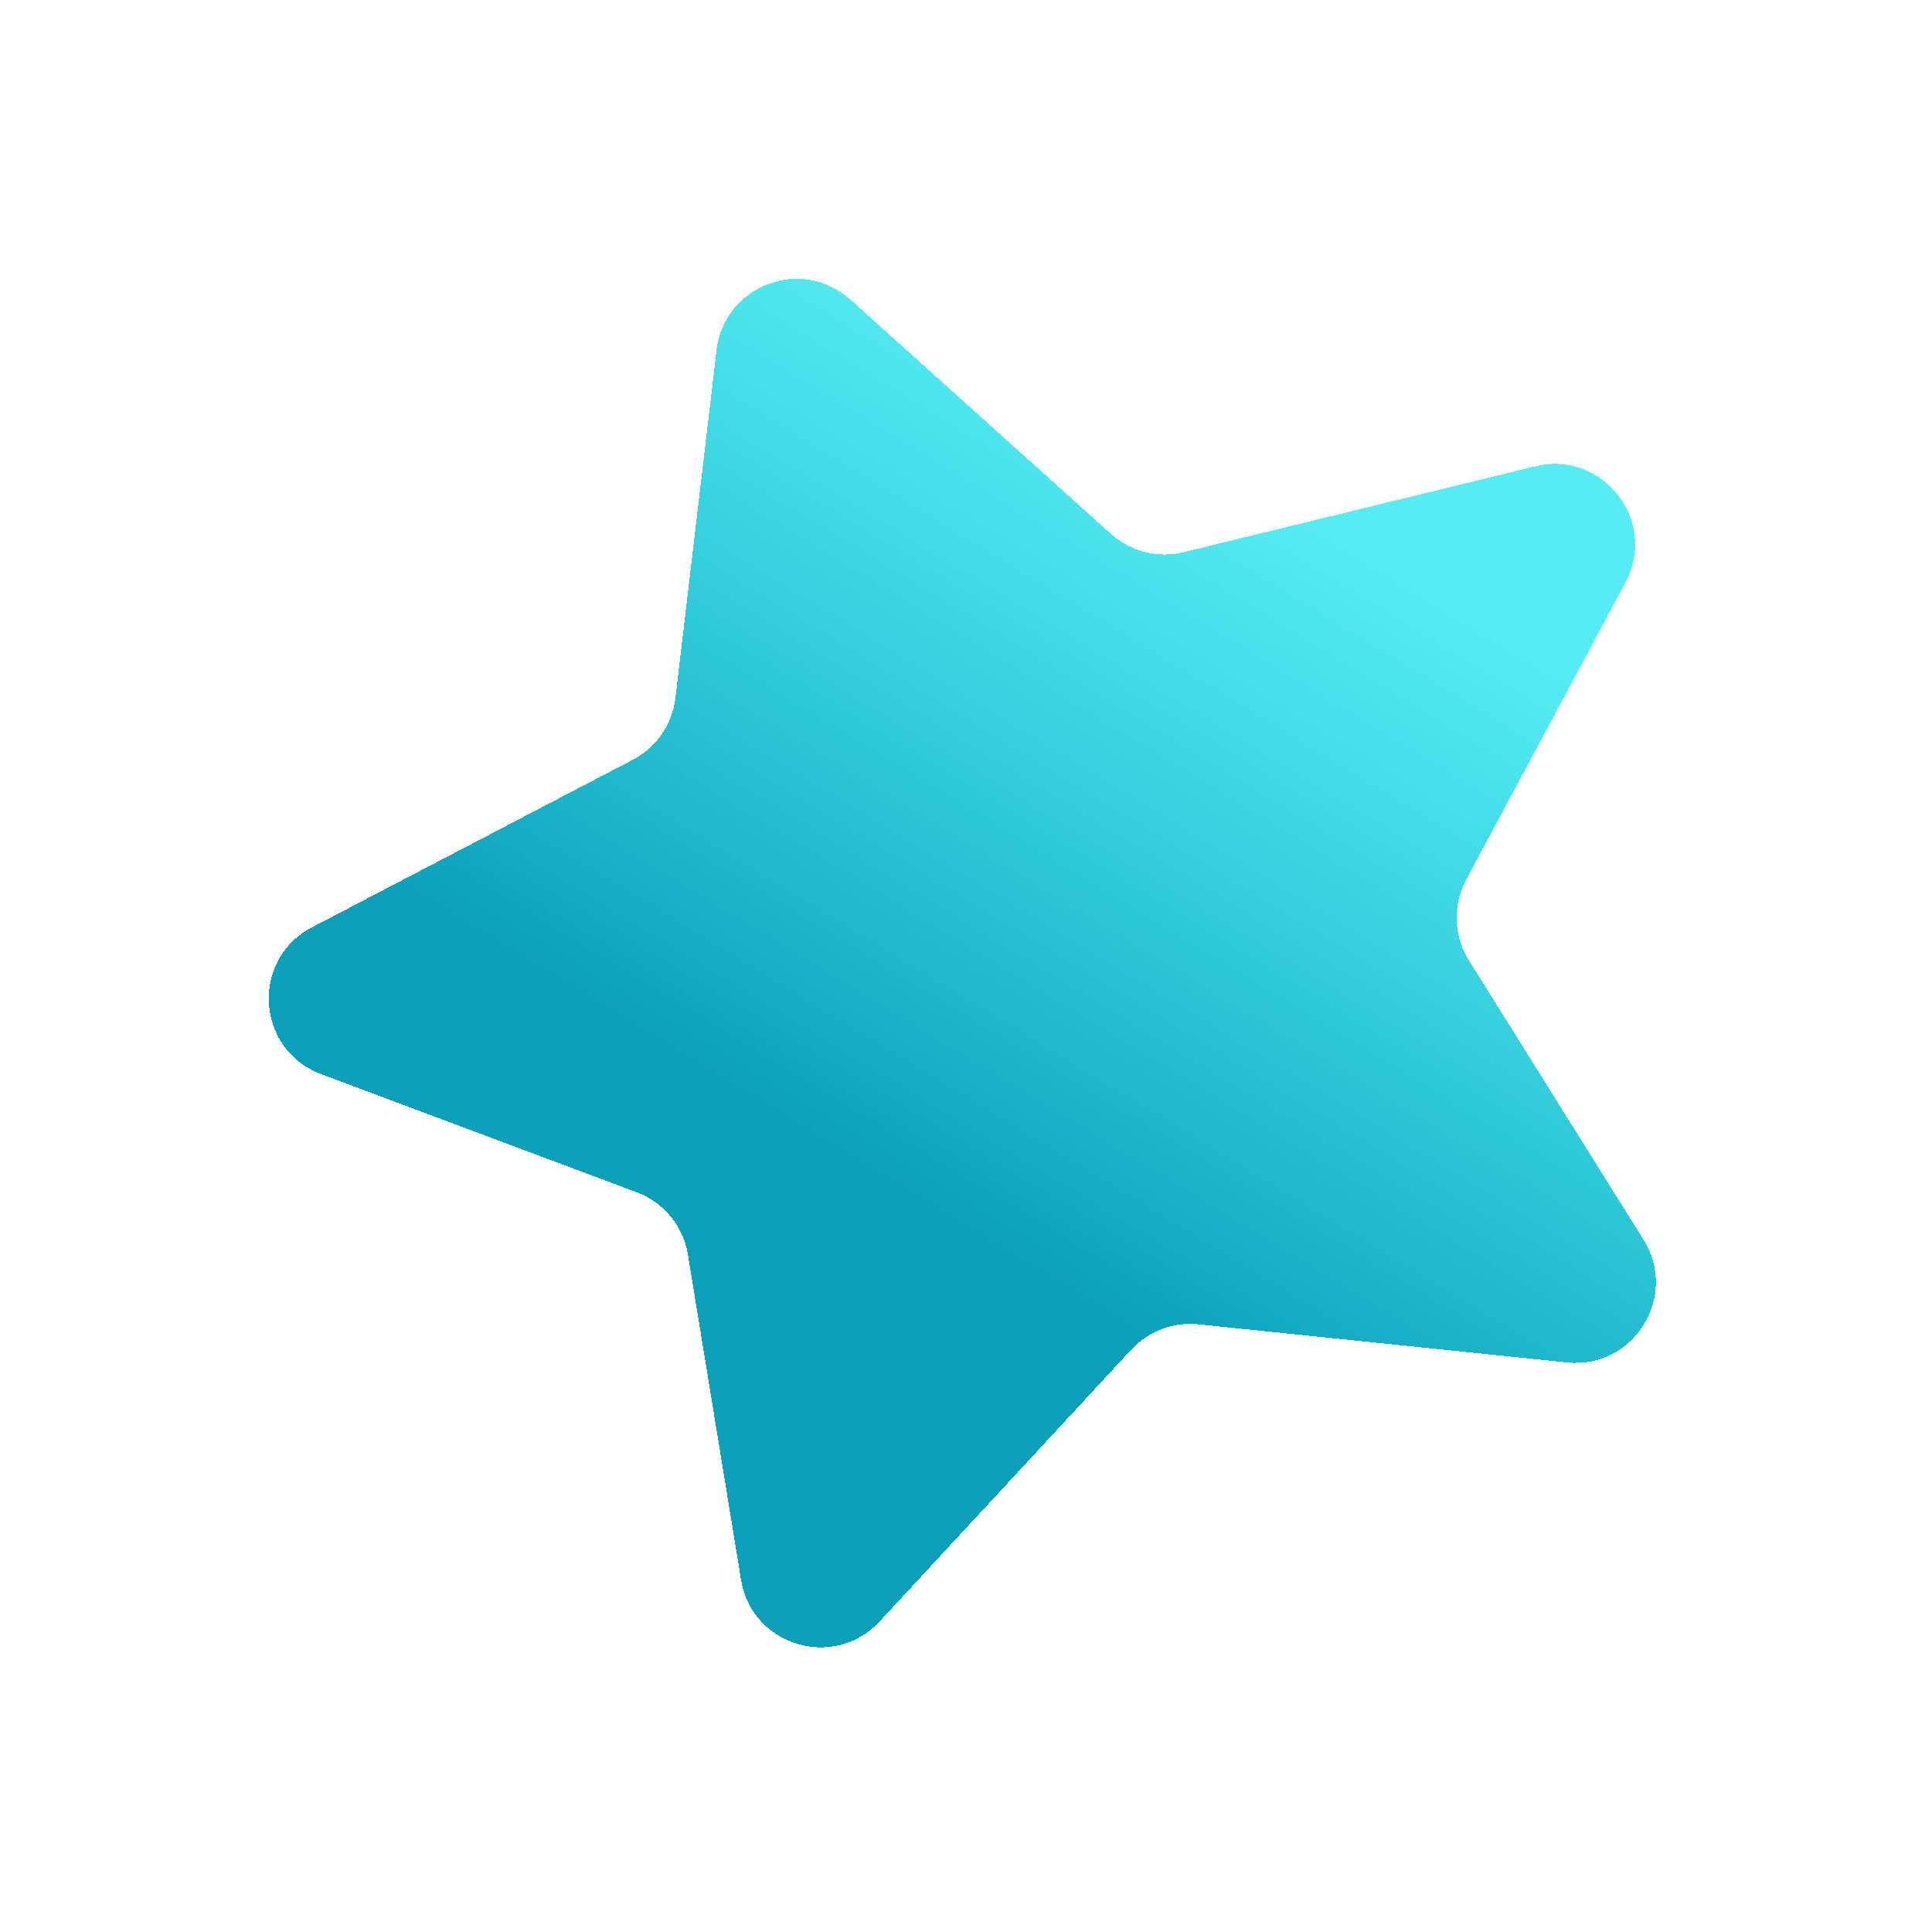 <svg width="72" height="72" viewBox="0 0 72 72" fill="none" xmlns="http://www.w3.org/2000/svg">
<g filter="url(#filter0_d)">
<path d="M26.705 9.046C26.991 6.63 29.881 5.541 31.69 7.167L41.398 15.896C42.135 16.559 43.152 16.815 44.115 16.58L57.216 13.38C59.737 12.764 61.798 15.424 60.572 17.711L54.639 28.781C54.13 29.729 54.169 30.877 54.739 31.789L61.248 42.199C62.573 44.317 60.88 47.031 58.396 46.774L44.666 45.353C43.727 45.255 42.797 45.606 42.156 46.298L32.779 56.427C31.082 58.26 28.02 57.338 27.617 54.873L25.637 42.755C25.464 41.694 24.735 40.806 23.728 40.429L11.965 36.028C9.534 35.118 9.327 31.76 11.627 30.559L23.582 24.317C24.461 23.858 25.056 22.995 25.172 22.01L26.705 9.046Z" fill="url(#paint0_linear)" shape-rendering="crispEdges"/>
</g>
<defs>
<filter id="filter0_d" x="0.016" y="0.394" width="71.695" height="70.998" filterUnits="userSpaceOnUse" color-interpolation-filters="sRGB">
<feFlood flood-opacity="0" result="BackgroundImageFix"/>
<feColorMatrix in="SourceAlpha" type="matrix" values="0 0 0 0 0 0 0 0 0 0 0 0 0 0 0 0 0 0 127 0" result="hardAlpha"/>
<feOffset dy="4"/>
<feGaussianBlur stdDeviation="5"/>
<feComposite in2="hardAlpha" operator="out"/>
<feColorMatrix type="matrix" values="0 0 0 0 0.039 0 0 0 0 0.502 0 0 0 0 0.875 0 0 0 1 0"/>
<feBlend mode="normal" in2="BackgroundImageFix" result="effect1_dropShadow"/>
<feBlend mode="normal" in="SourceGraphic" in2="effect1_dropShadow" result="shape"/>
</filter>
<linearGradient id="paint0_linear" x1="33.028" y1="40.492" x2="48.728" y2="14.649" gradientUnits="userSpaceOnUse">
<stop stop-color="#0B9FB9"/>
<stop offset="1" stop-color="#0BE4EE" stop-opacity="0.69"/>
</linearGradient>
</defs>
</svg>
